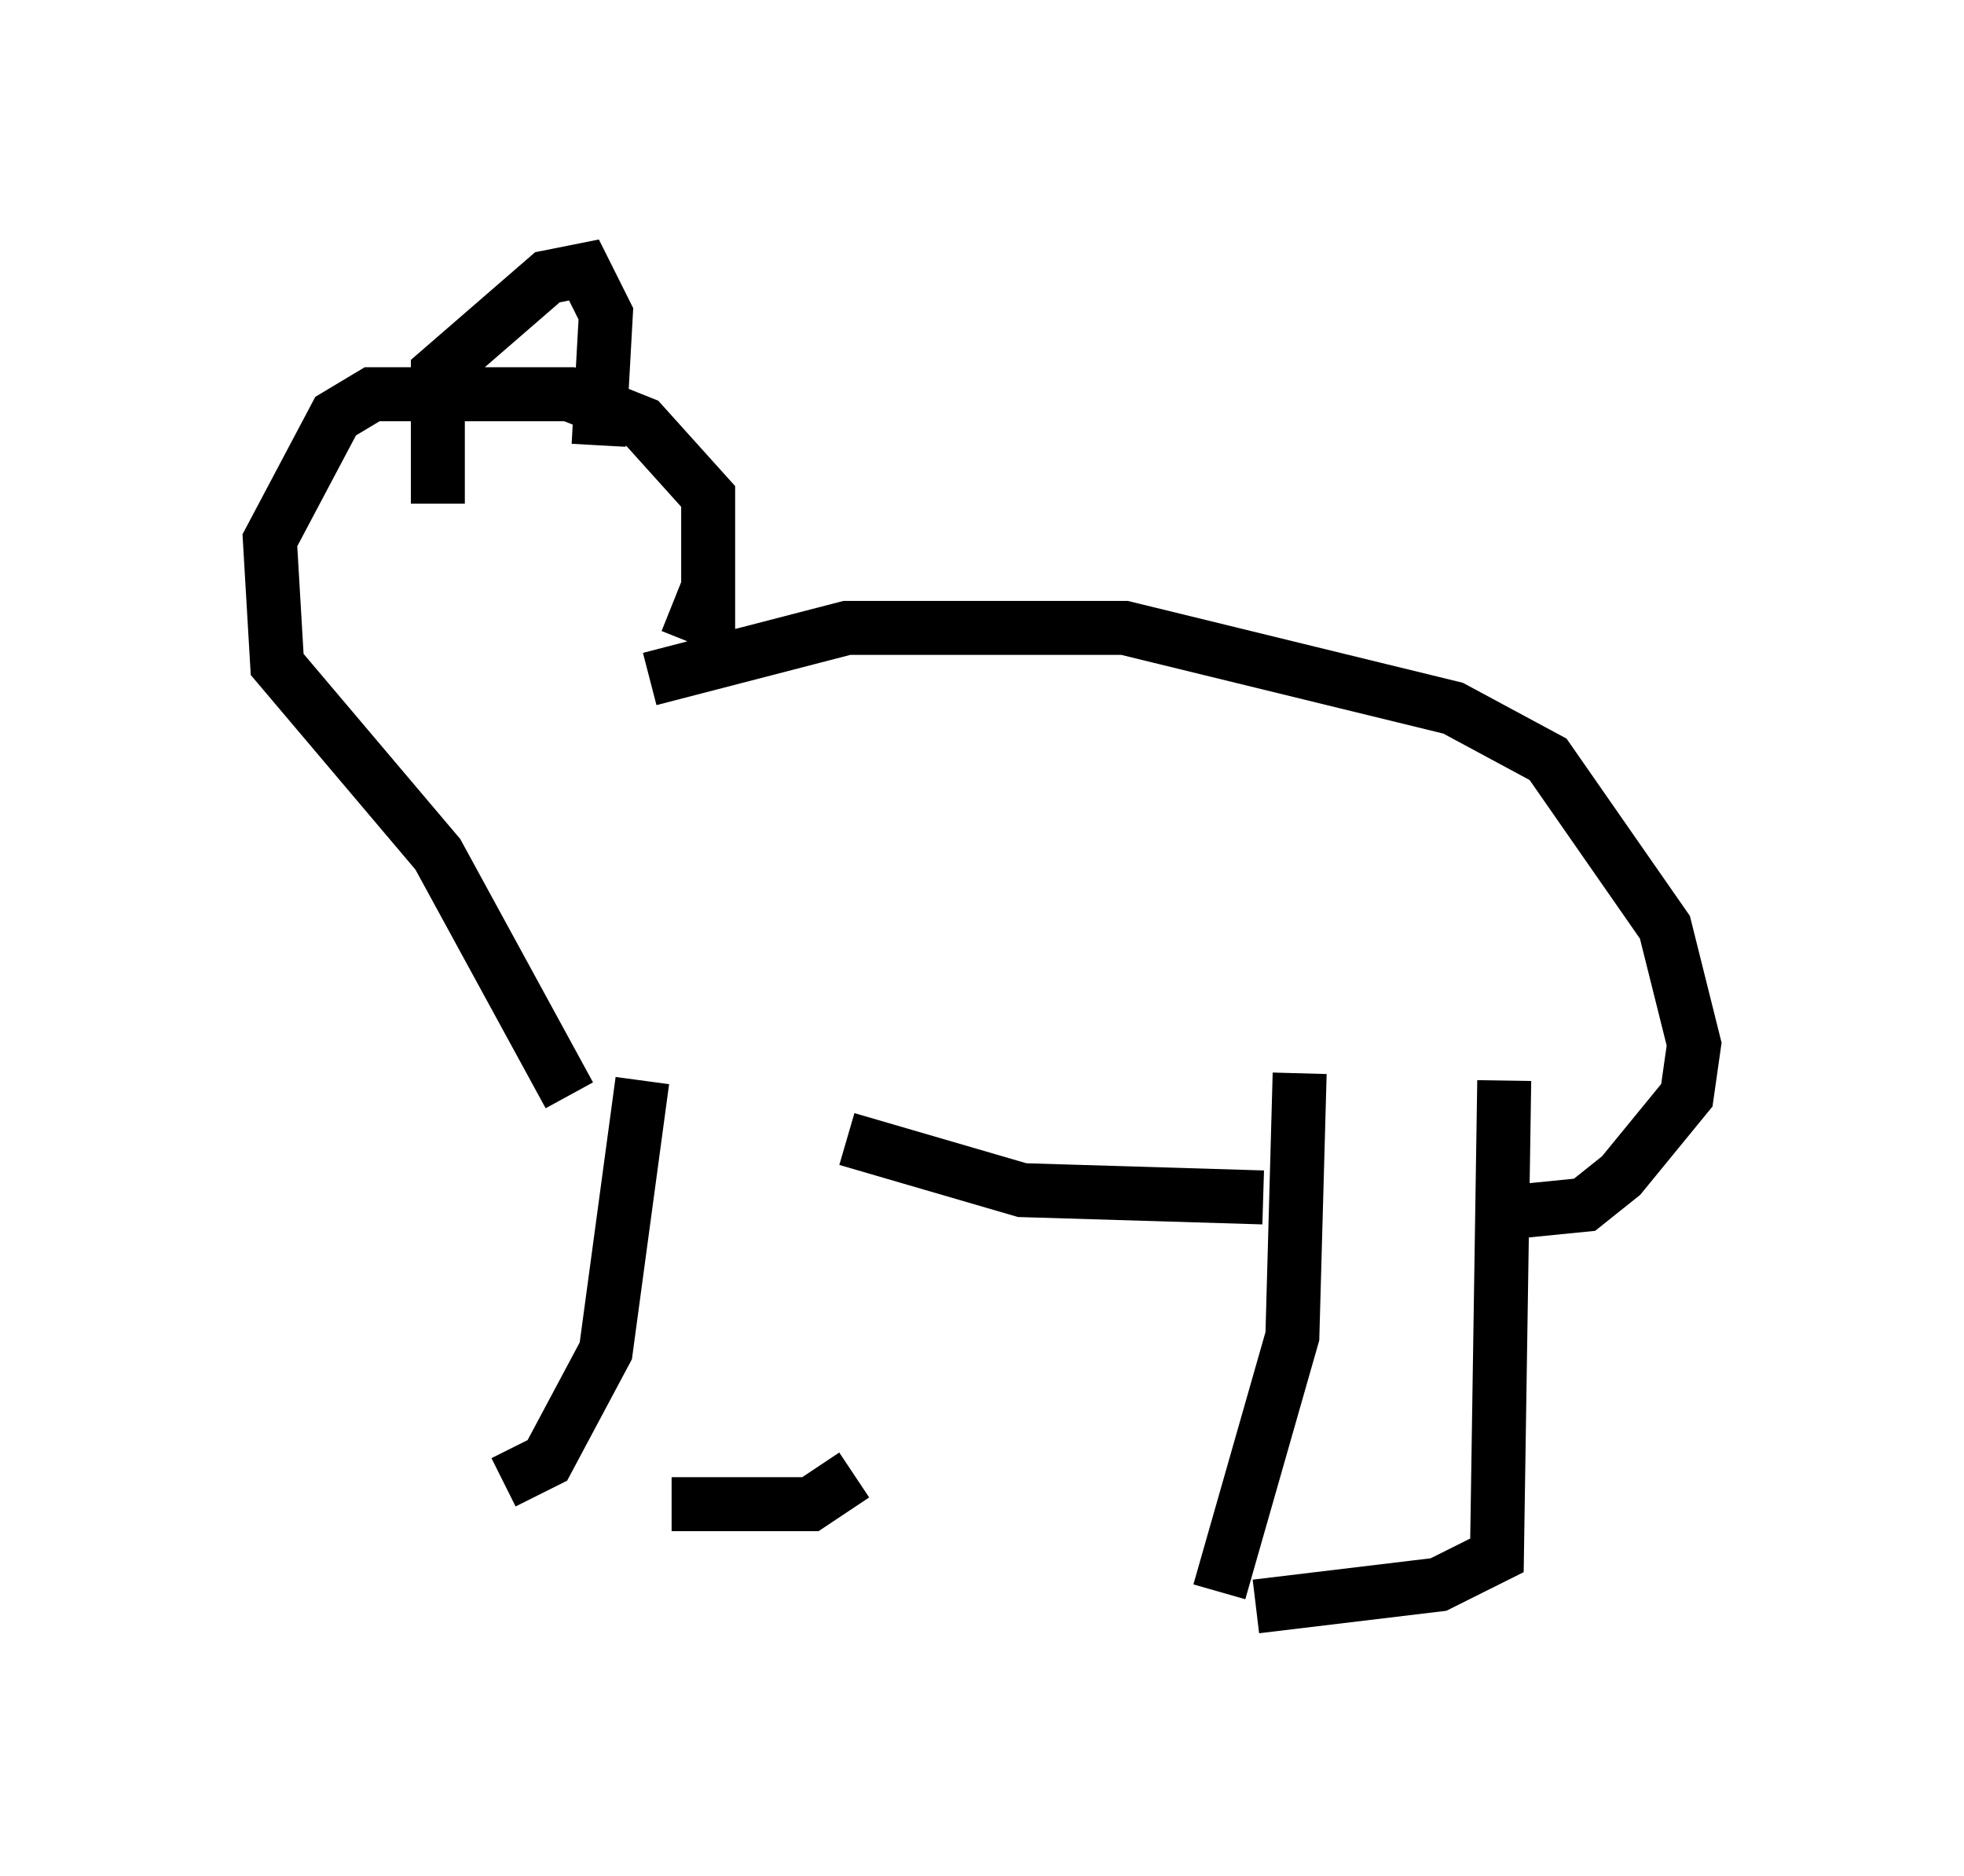 <?xml version="1.0" encoding="utf-8" ?>
<svg baseProfile="full" height="34.763" version="1.1" width="36.387" xmlns="http://www.w3.org/2000/svg" xmlns:ev="http://www.w3.org/2001/xml-events" xmlns:xlink="http://www.w3.org/1999/xlink"><defs /><rect fill="white" height="34.763" width="36.387" x="0" y="0" /><path d="M15.555, 18.802 m0.271, 8.525 l-0.812, 0.541 -2.571, 0.0 m15.426, -7.848 l-0.135, 8.796 -1.083, 0.541 l-3.383, 0.406 m-0.677, -0.271 l1.353, -4.736 0.135, -4.871 m-14.75, 7.578 l0.812, -0.406 1.083, -2.03 l0.677, -5.007 m3.789, 1.083 l3.248, 0.947 4.465, 0.135 m4.601, 0.271 l1.353, -0.135 0.677, -0.541 l1.218, -1.488 0.135, -0.947 l-0.541, -2.165 -2.165, -3.112 l-1.759, -0.947 -6.089, -1.488 l-5.142, 0.0 -3.654, 0.947 m0.406, -1.353 l0.677, 0.271 0.0, -2.3 l-1.218, -1.353 -1.353, -0.541 l-3.654, 0.0 -0.677, 0.406 l-1.218, 2.3 0.135, 2.3 l2.977, 3.518 2.436, 4.465 m-2.436, -10.961 l0.0, -2.436 2.03, -1.759 l0.677, -0.135 0.406, 0.812 l-0.135, 2.436 " fill="none" stroke="black" stroke-width="1" /></svg>